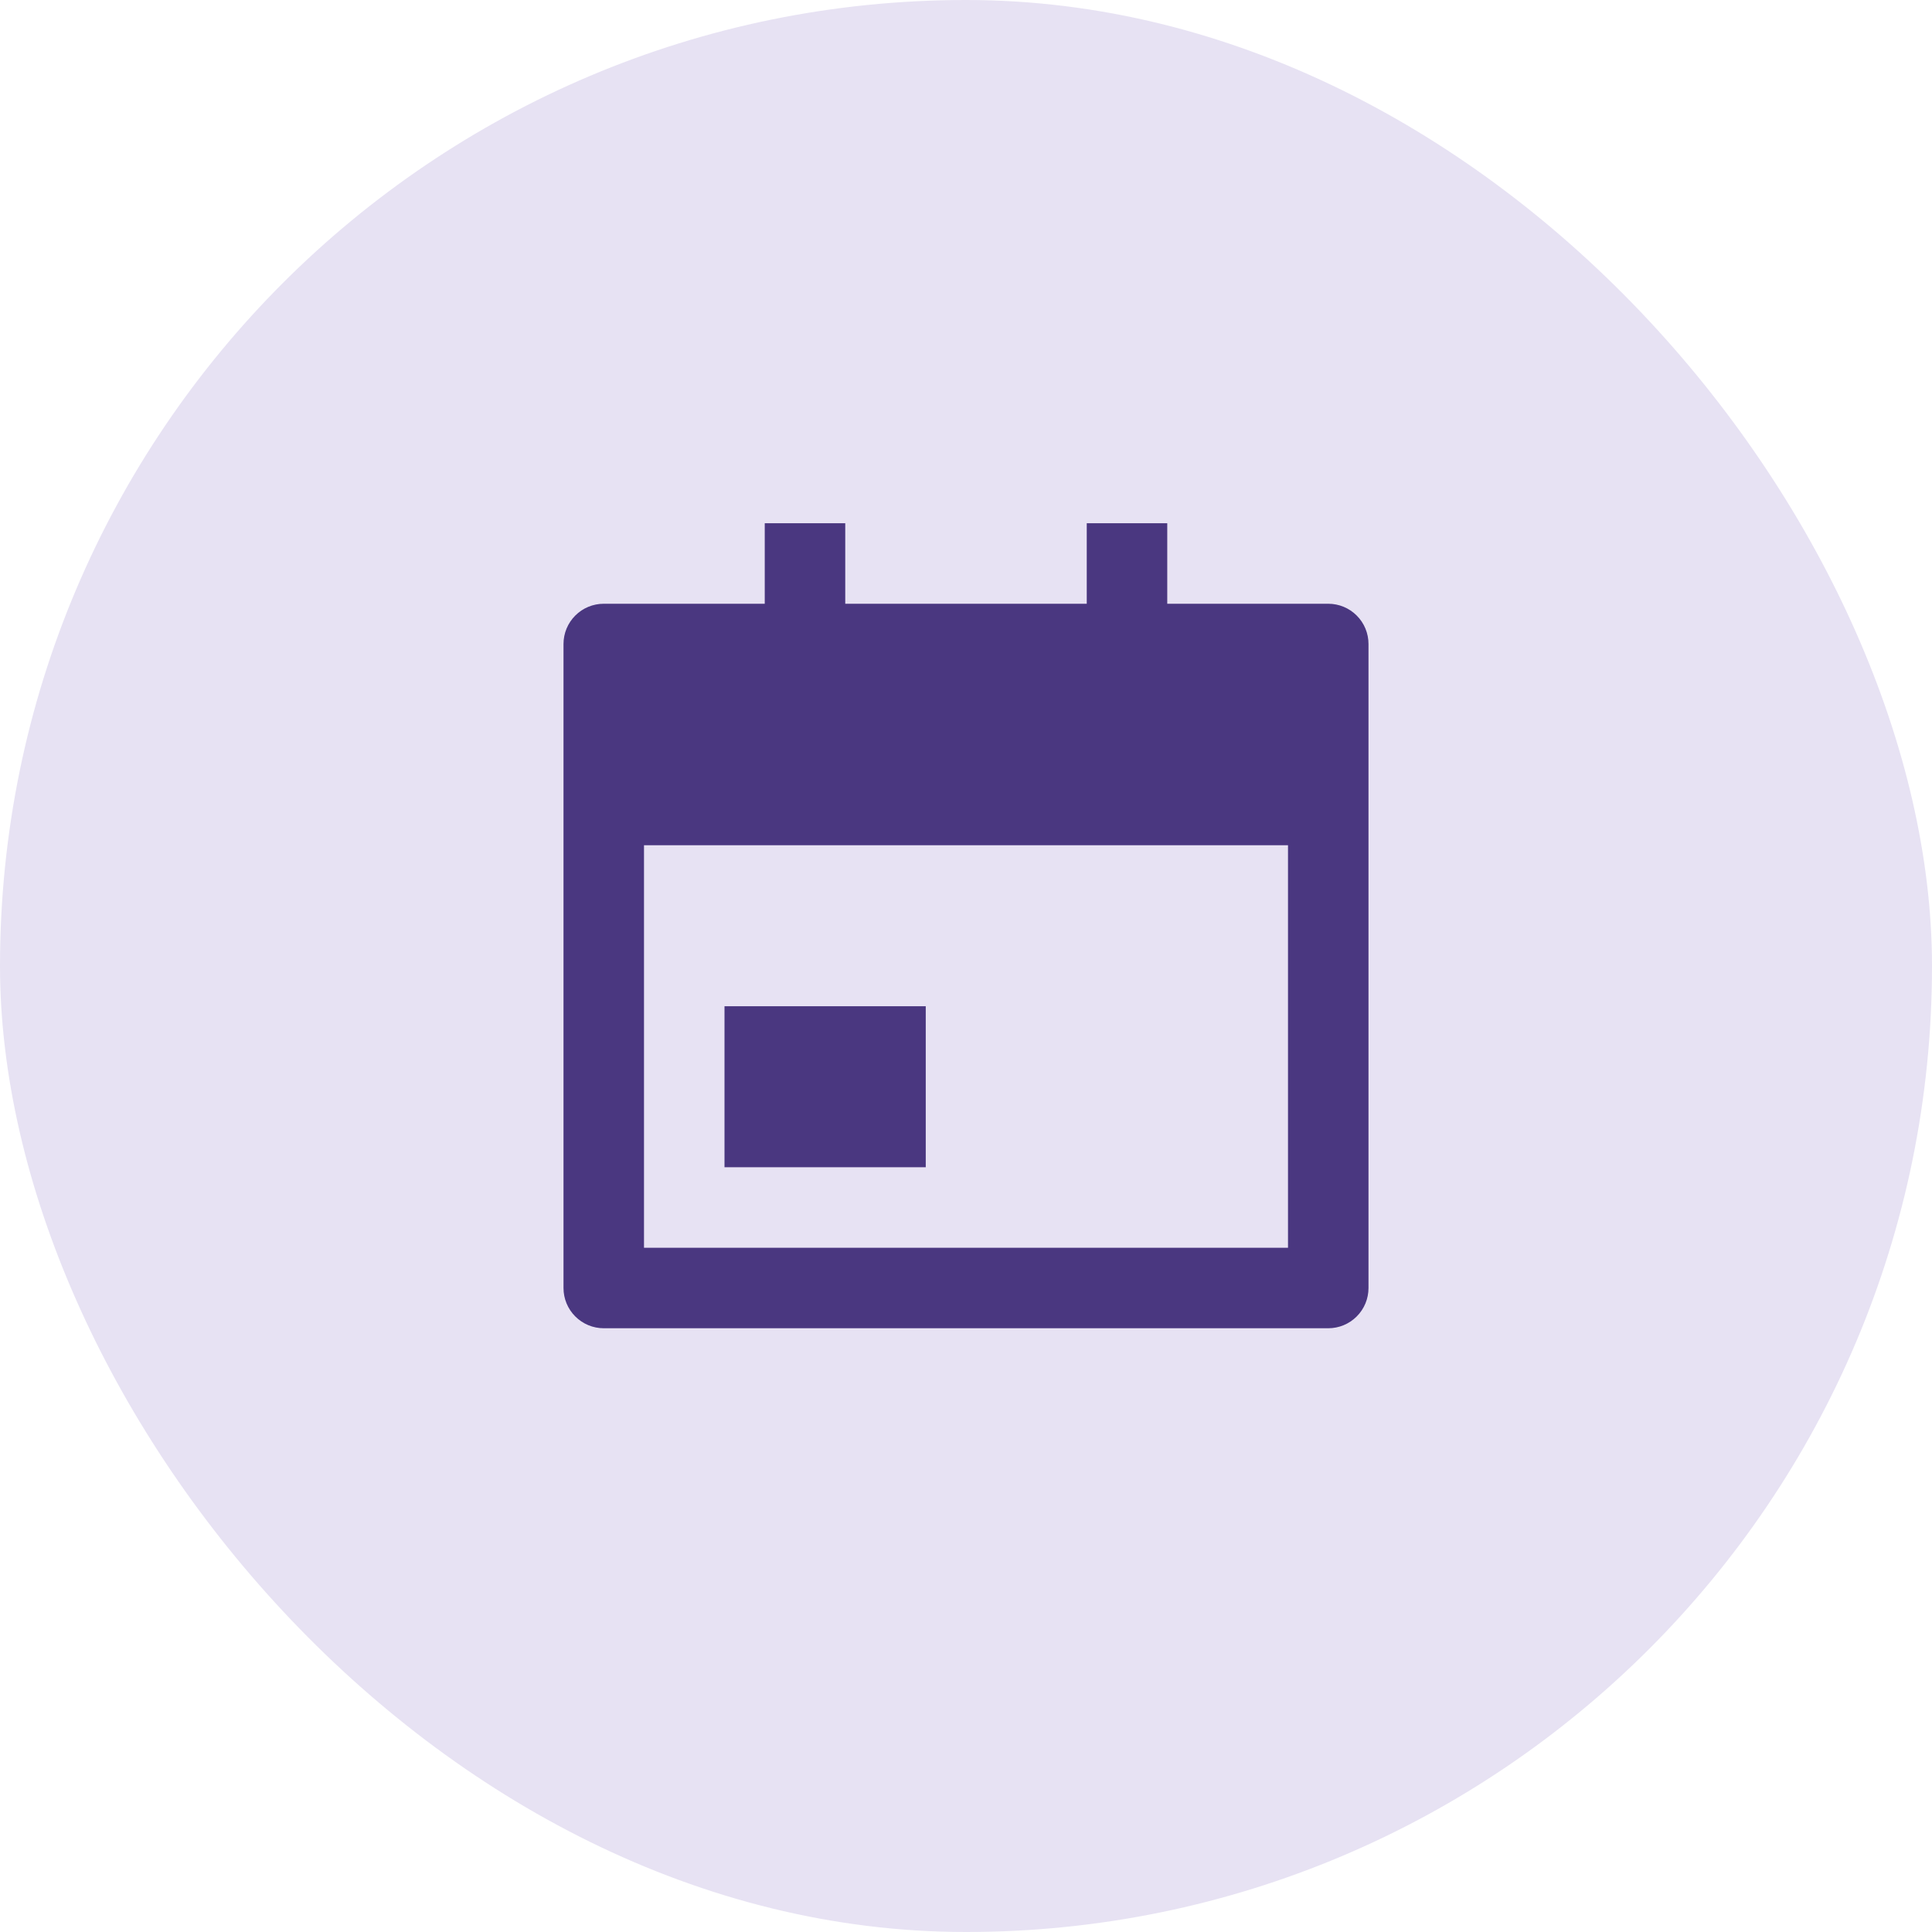 <svg width="48" height="48" viewBox="0 0 48 48" fill="none" xmlns="http://www.w3.org/2000/svg">
<rect width="48" height="48" rx="24" fill="#E7E2F3"/>
<g clip-path="url(#clip0_10809_171)">
<path d="M29 15H33C33.265 15 33.52 15.105 33.707 15.293C33.895 15.48 34 15.735 34 16V32C34 32.265 33.895 32.52 33.707 32.707C33.52 32.895 33.265 33 33 33H15C14.735 33 14.48 32.895 14.293 32.707C14.105 32.52 14 32.265 14 32V16C14 15.735 14.105 15.48 14.293 15.293C14.48 15.105 14.735 15 15 15H19V13H21V15H27V13H29V15ZM16 21V31H32V21H16ZM18 25H23V29H18V25Z" fill="#4A3780"/>
</g>
<defs>
<clipPath id="clip0_10809_171">
<rect width="24" height="24" fill="white" transform="translate(12 12)"/>
</clipPath>
</defs>
</svg>
